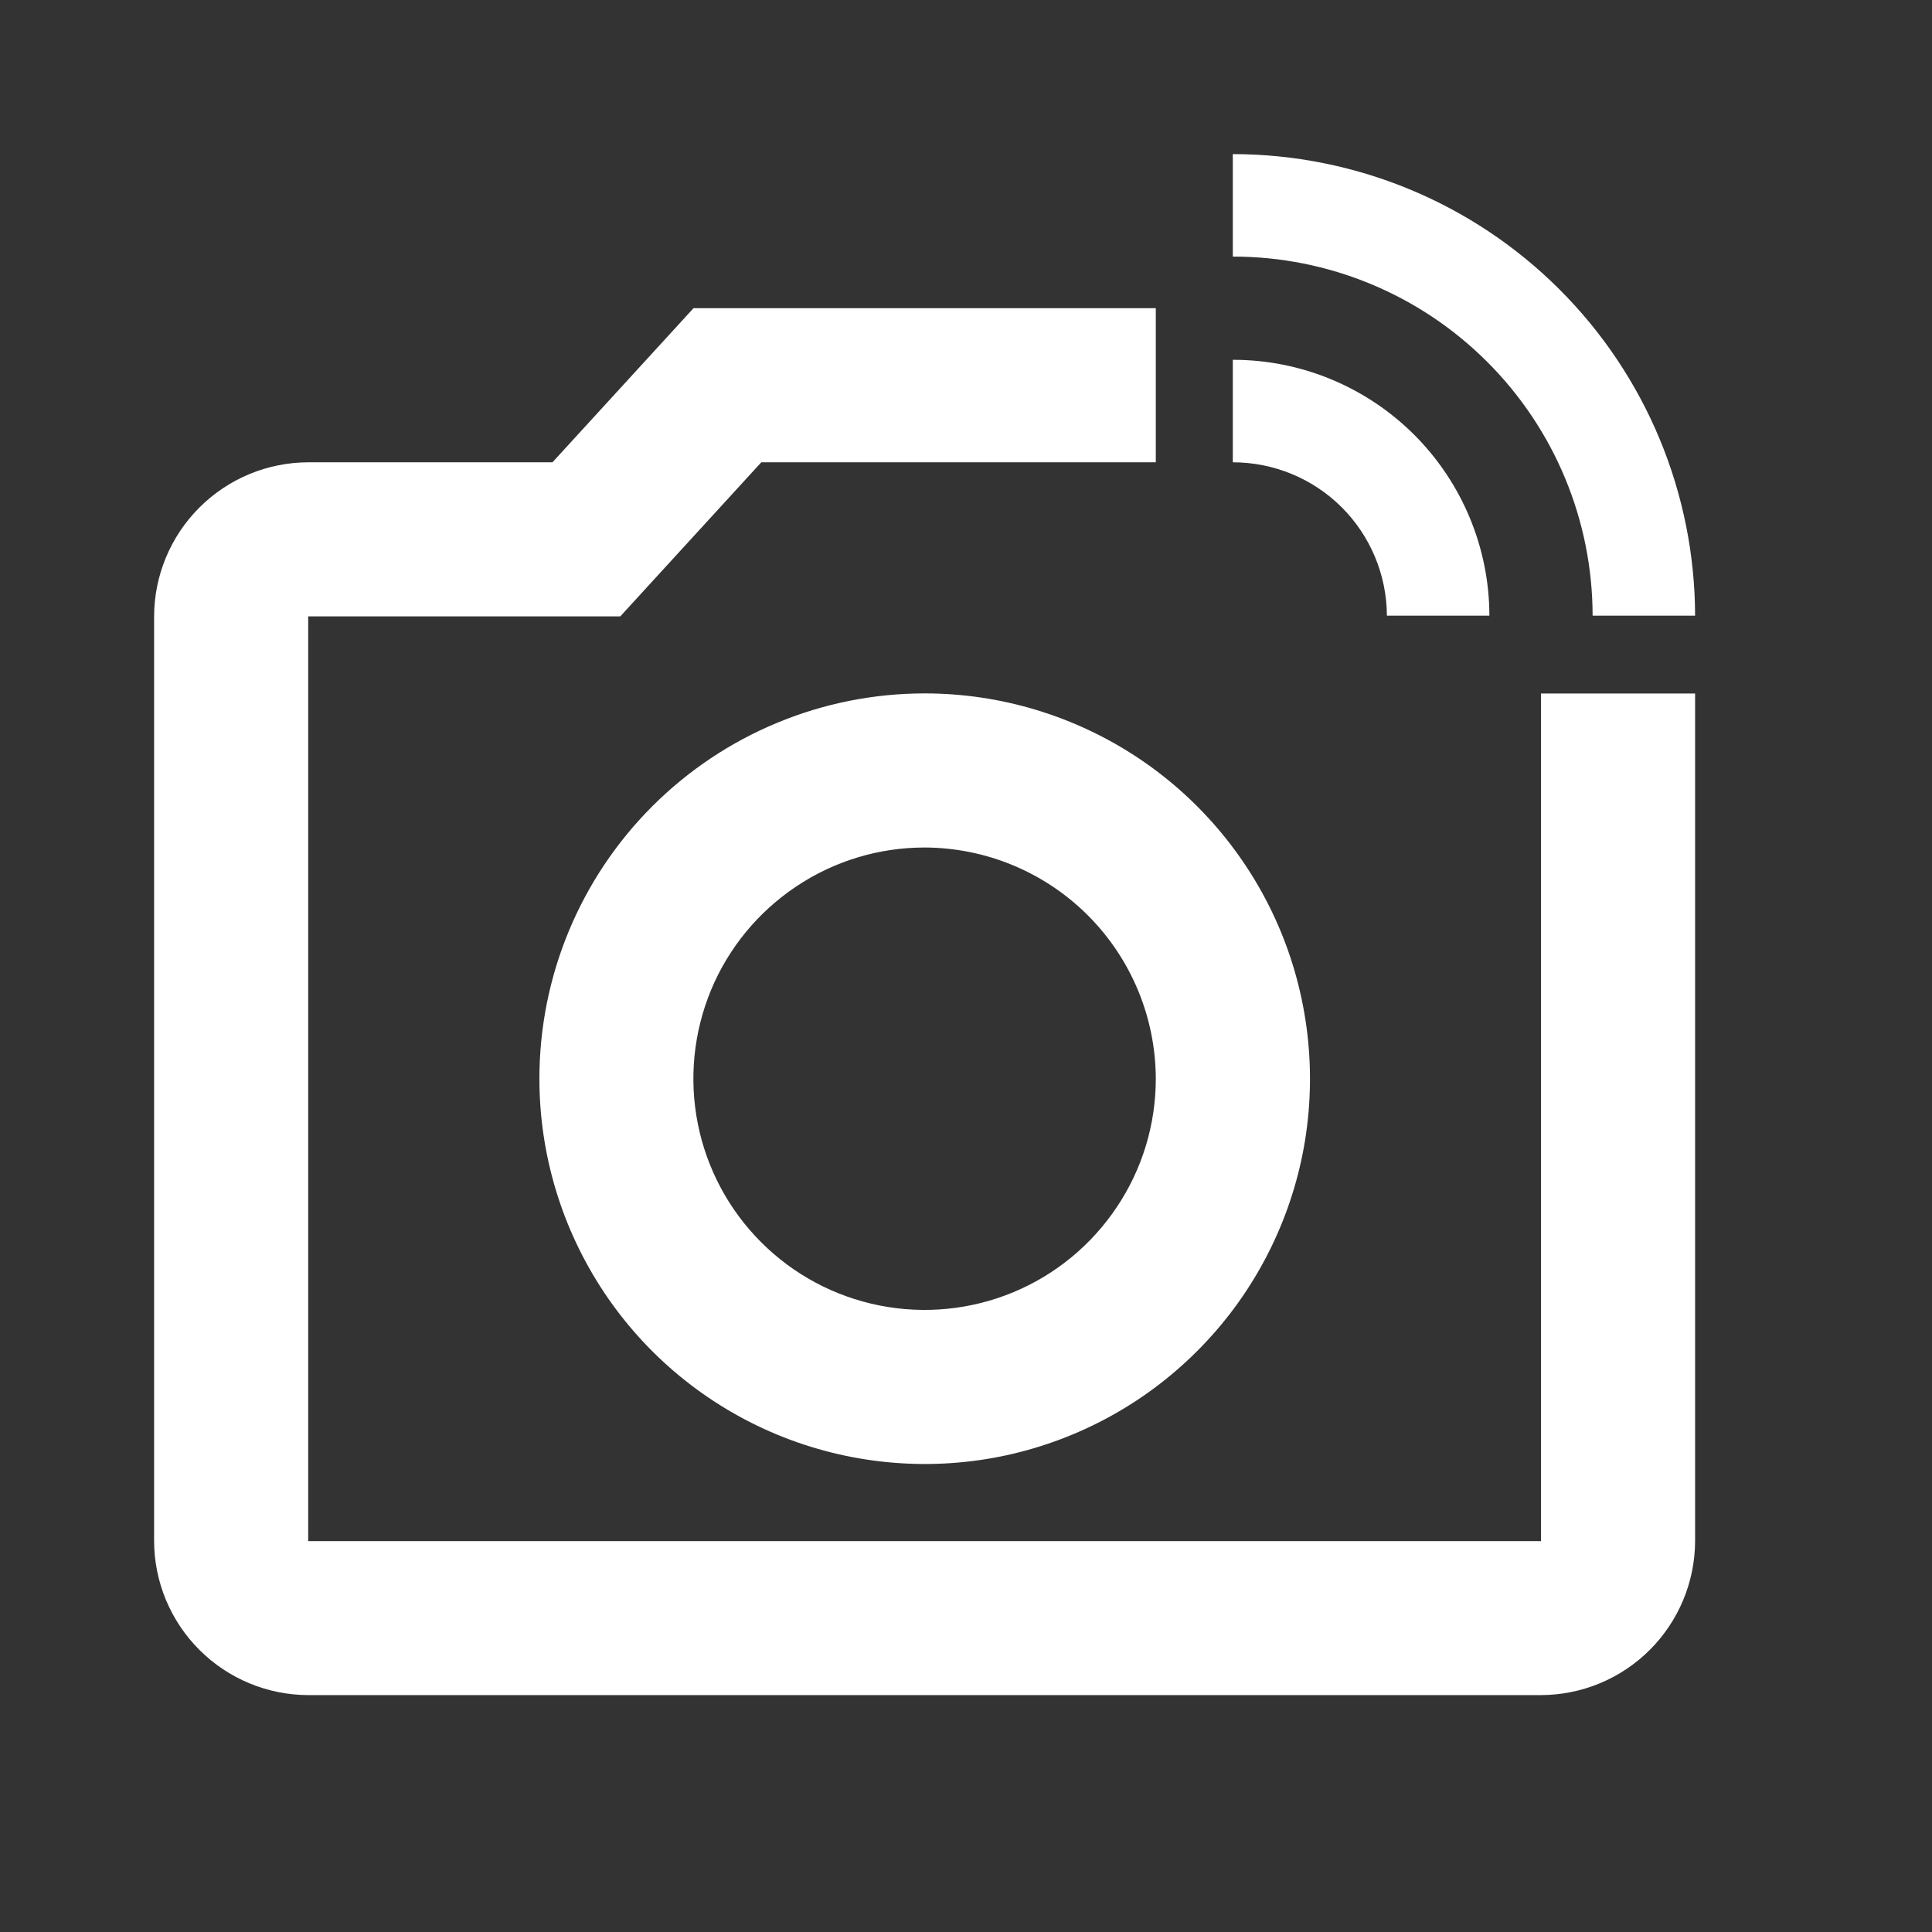 <svg width="21" height="21" viewBox="0 0 21 21" fill="none" xmlns="http://www.w3.org/2000/svg">
<rect x="0" y="0" width="21" height="21" fill="#333333" stroke="none"/>
<g id="linked_camera_black_24dp">
<path id="Path 40" d="M16.75 7.538V16.751H3.35V6.7H6.742L8.275 5.025H12.563V3.35H7.538L6.005 5.025H3.35C2.906 5.026 2.481 5.203 2.167 5.517C1.853 5.831 1.676 6.256 1.675 6.7V16.75C1.676 17.194 1.853 17.619 2.167 17.933C2.481 18.247 2.906 18.424 3.35 18.425H16.75C17.194 18.424 17.619 18.247 17.933 17.933C18.247 17.619 18.424 17.194 18.425 16.75V7.538H16.75ZM17.311 6.692H18.425C18.422 5.361 17.892 4.085 16.95 3.145C16.008 2.204 14.731 1.676 13.4 1.675V2.789C14.436 2.788 15.43 3.199 16.163 3.931C16.897 4.663 17.31 5.656 17.311 6.692ZM15.075 6.692H16.189C16.188 5.954 15.893 5.246 15.37 4.724C14.847 4.203 14.139 3.91 13.4 3.911V5.025C13.843 5.025 14.268 5.2 14.582 5.512C14.896 5.825 15.073 6.249 15.075 6.692ZM5.863 11.725C5.863 12.553 6.109 13.363 6.569 14.052C7.029 14.741 7.683 15.277 8.448 15.594C9.214 15.911 10.056 15.994 10.868 15.833C11.68 15.671 12.427 15.272 13.012 14.686C13.598 14.101 13.997 13.354 14.159 12.542C14.32 11.73 14.237 10.888 13.92 10.122C13.603 9.357 13.066 8.703 12.378 8.243C11.689 7.783 10.879 7.537 10.051 7.537C8.94 7.537 7.875 7.979 7.09 8.764C6.305 9.549 5.863 10.614 5.863 11.725ZM12.563 11.725C12.563 12.222 12.416 12.708 12.139 13.121C11.863 13.534 11.471 13.857 11.012 14.047C10.553 14.237 10.047 14.287 9.56 14.19C9.072 14.093 8.624 13.854 8.273 13.502C7.922 13.151 7.682 12.703 7.585 12.215C7.488 11.728 7.538 11.223 7.728 10.763C7.918 10.304 8.241 9.912 8.654 9.636C9.067 9.359 9.553 9.212 10.05 9.212C10.716 9.214 11.354 9.479 11.825 9.95C12.296 10.421 12.561 11.059 12.563 11.725Z" fill="white"/>
</g>
</svg>
